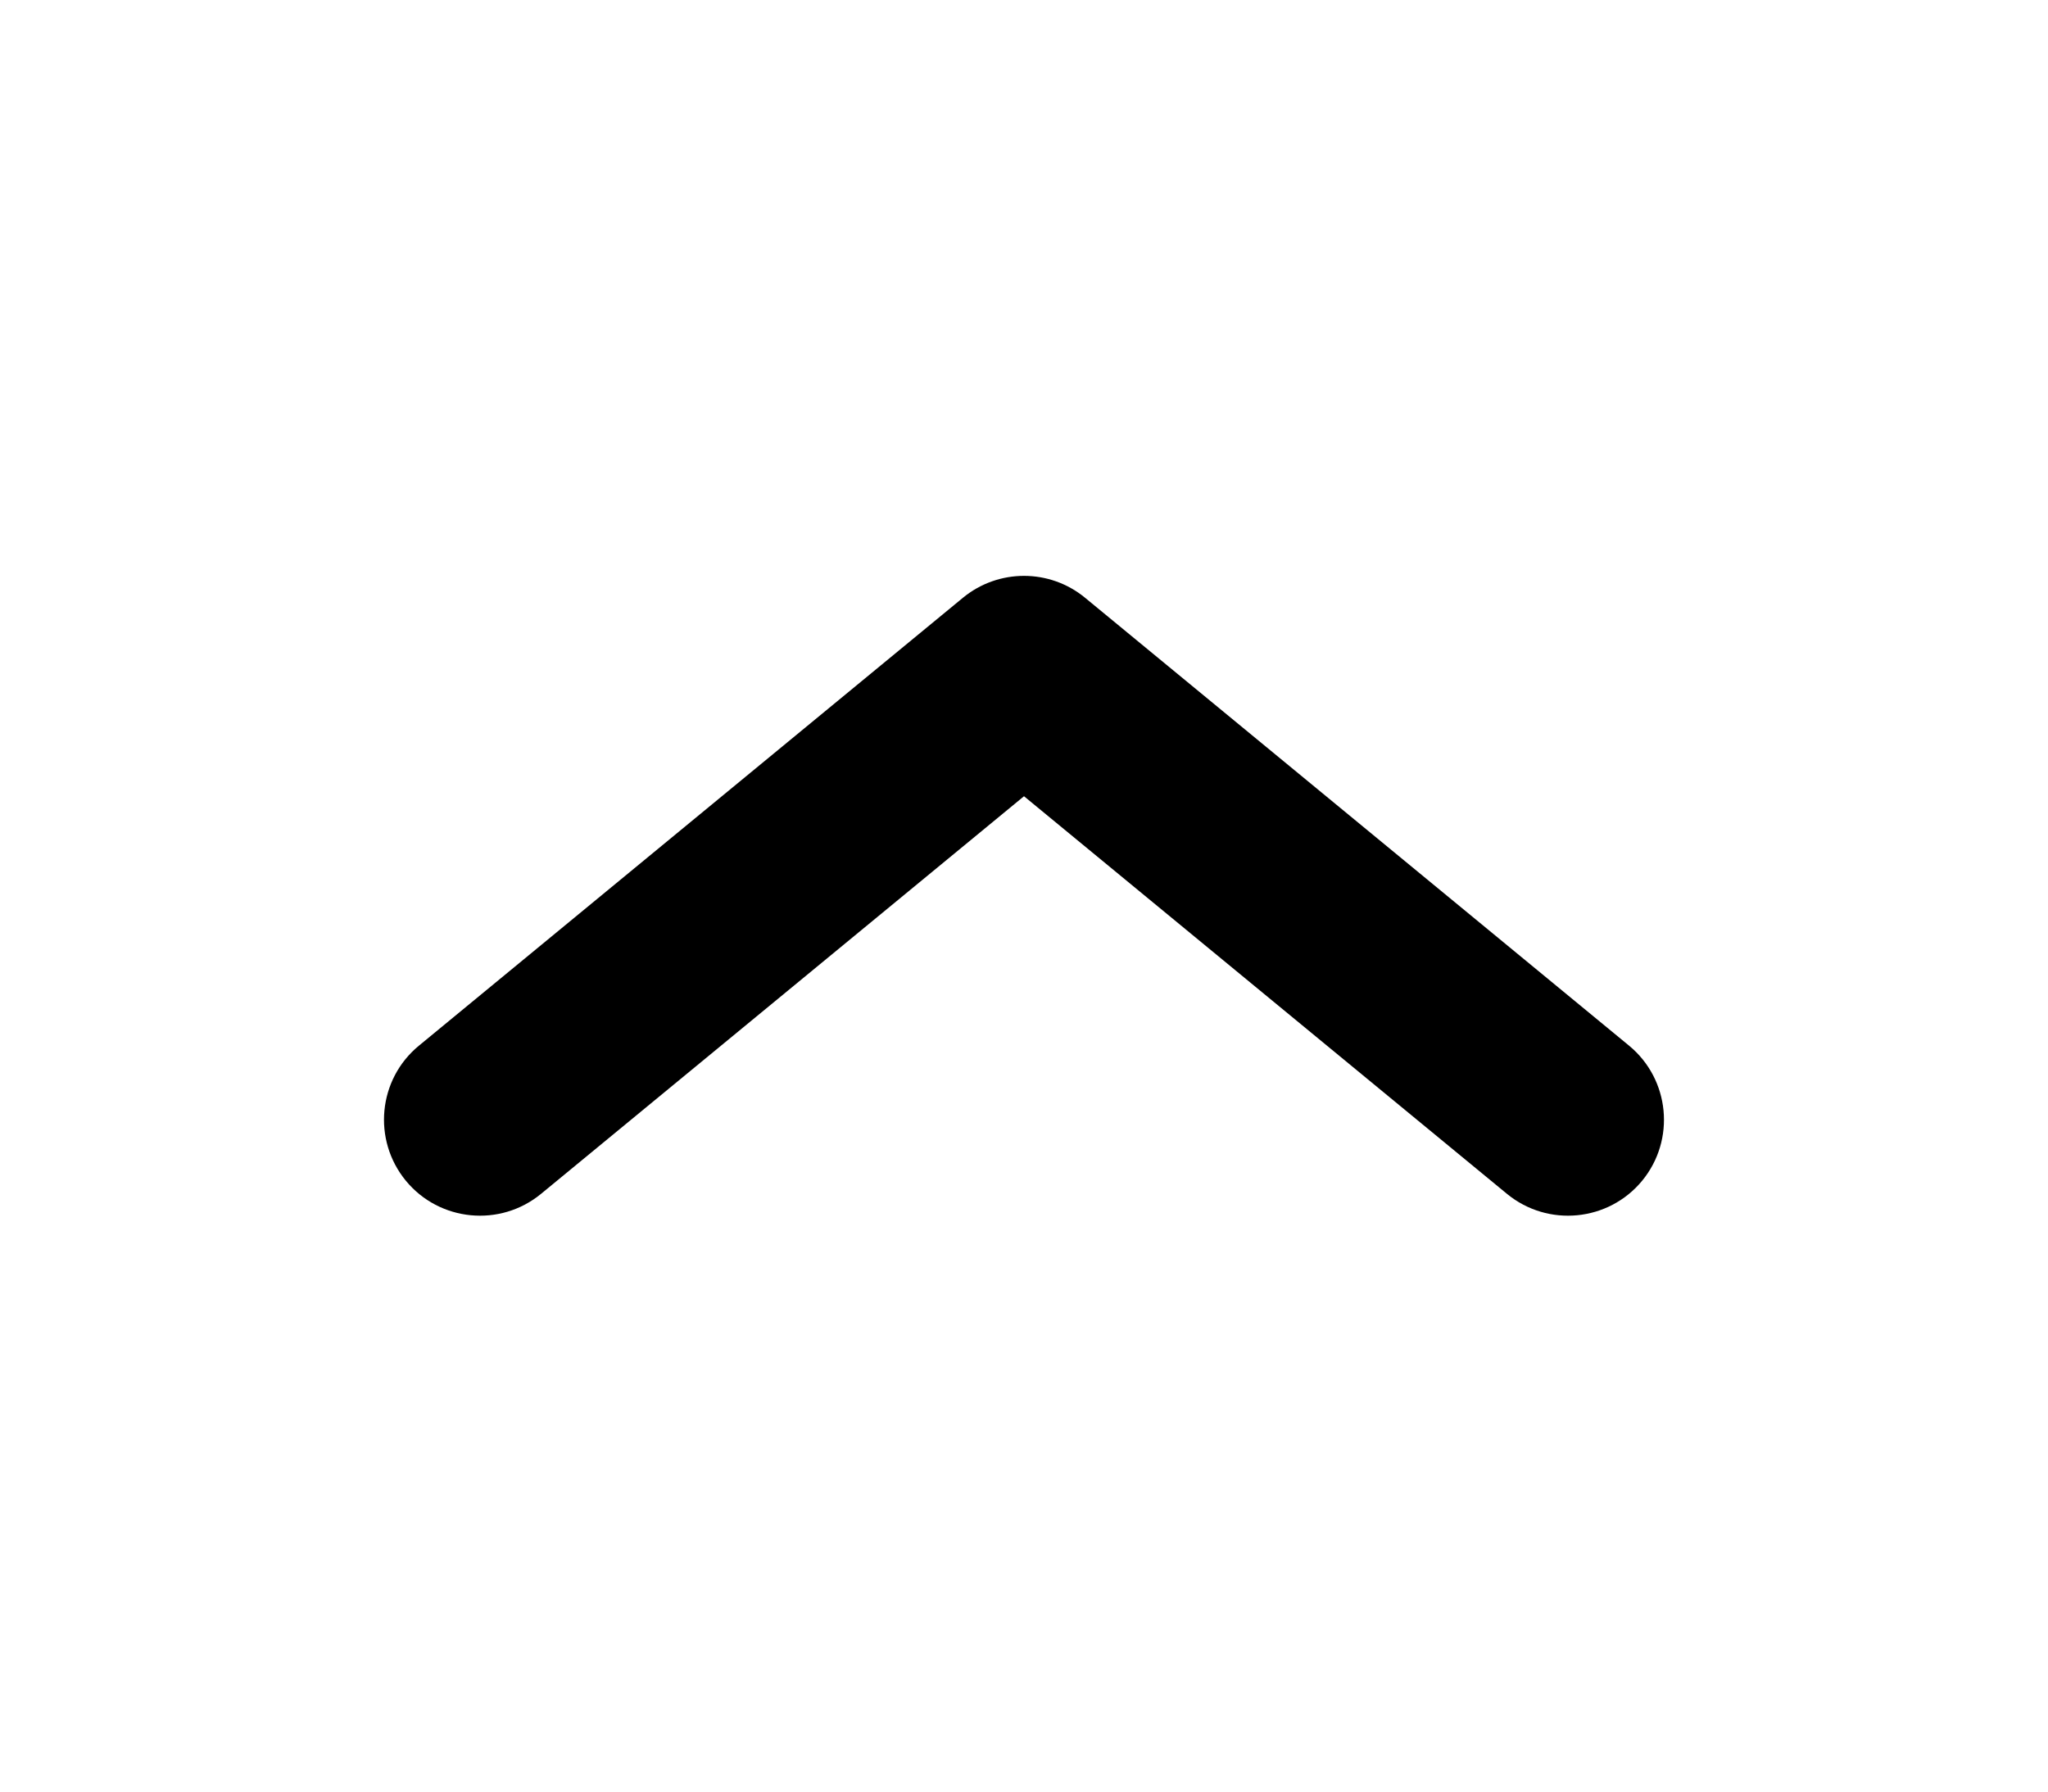 <svg width="16" height="14" viewBox="0 0 16 14" fill="none" xmlns="http://www.w3.org/2000/svg">
    <path d="M8 6.222L4.227 9.329C3.907 9.592 3.434 9.546 3.171 9.227C2.908 8.907 2.953 8.434 3.273 8.171L7.523 4.671C7.8 4.443 8.2 4.443 8.477 4.671L12.727 8.171C13.046 8.434 13.092 8.907 12.829 9.227C12.566 9.546 12.093 9.592 11.773 9.329L8 6.222Z" fill="black"/>
</svg>
